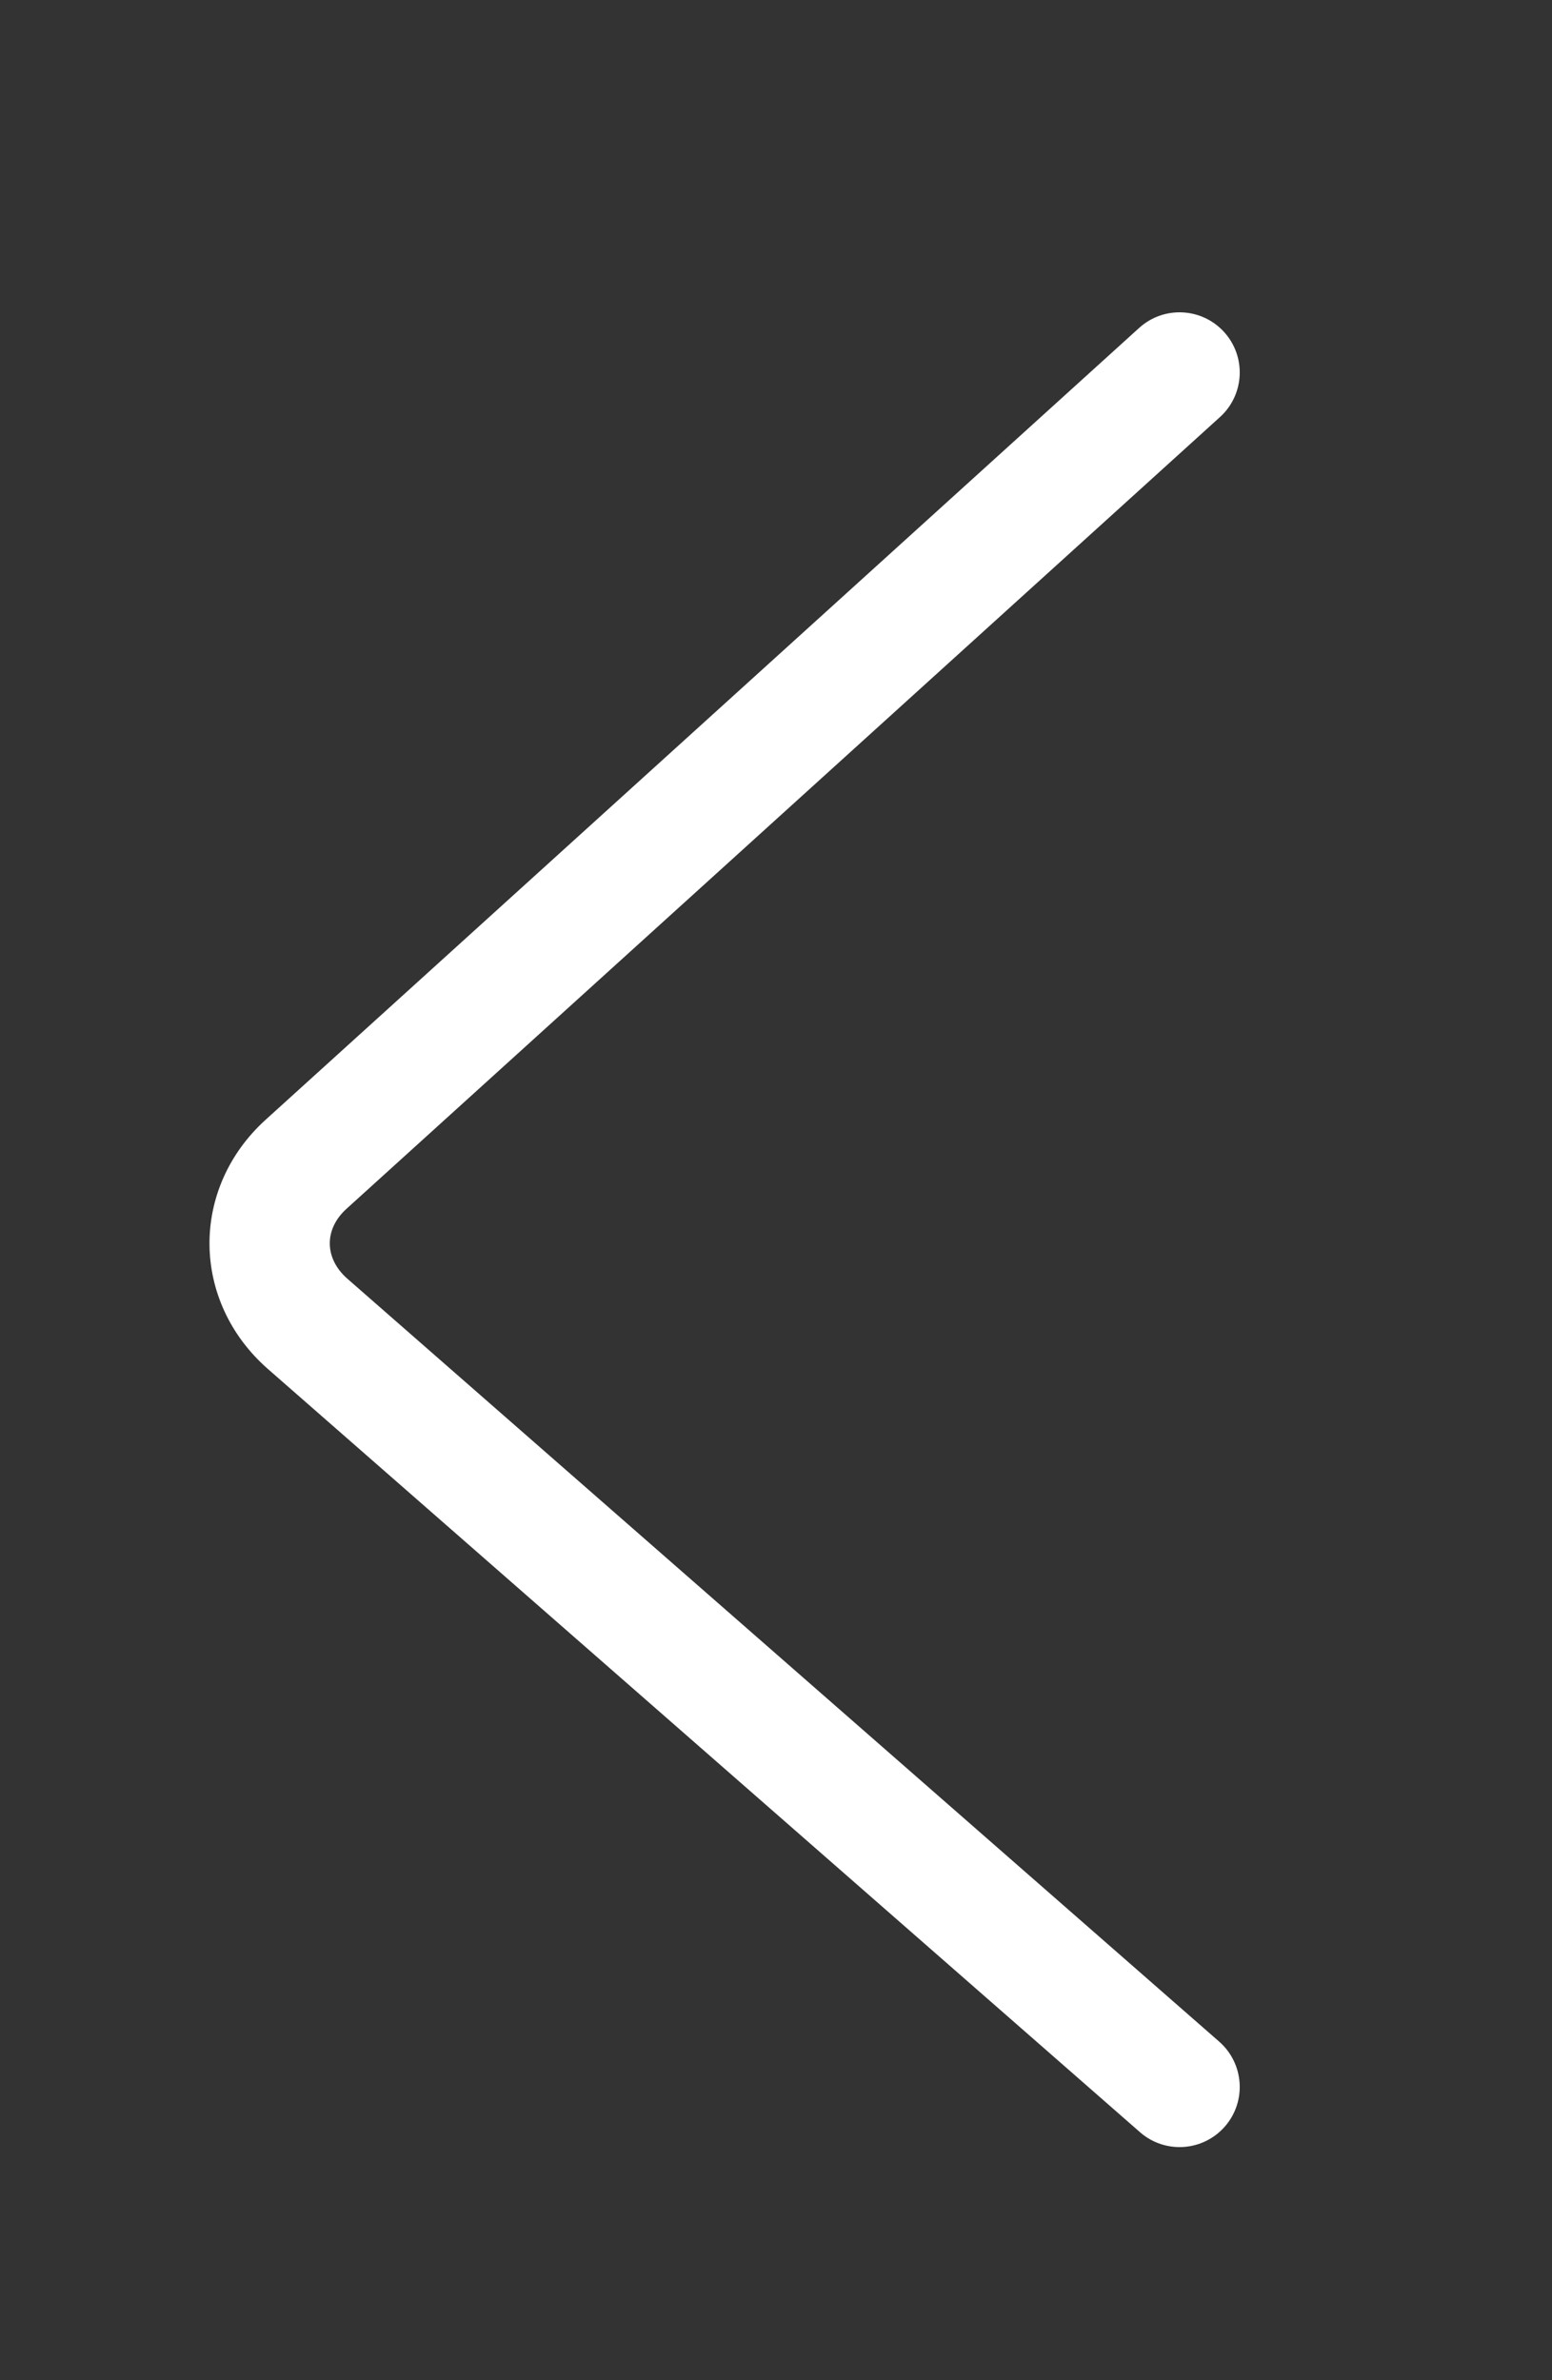 <?xml version="1.0" encoding="UTF-8"?>
<svg xmlns:xlink="http://www.w3.org/1999/xlink" width="30px" height="46px" viewBox="0 0 30 46" version="1.1" xmlns="http://www.w3.org/2000/svg">
    <rect x="0" y="0" width="30" height="46" fill="#333333" stroke="none"/>
    <!-- Generator: Sketch 49.2 (51160) - http://www.bohemiancoding.com/sketch -->
    <title>back</title>
    <desc>Created with Sketch.</desc>
    <defs></defs>
    <g id="Page-1" stroke="none" stroke-width="1" fill="none" fill-rule="evenodd">
        <g id="Wap_检索-结果" transform="translate(-22, -28)" fill="#FFFFFF" fill-rule="nonzero">
            <g id="back" transform="translate(22, 28)">
                <path d="M5.136,21.639 C3.67,22.968 3.689,25.155 5.184,26.462 L22.036,41.207 C22.519,41.63 23.253,41.581 23.676,41.098 C24.099,40.615 24.05,39.88 23.567,39.457 L6.715,24.713 C6.267,24.32 6.262,23.757 6.697,23.362 L23.582,8.06 C24.058,7.629 24.094,6.894 23.663,6.418 C23.231,5.942 22.496,5.906 22.02,6.337 L5.136,21.639 L5.136,21.639 Z" id="Shape"></path>
            </g>
        </g>
    </g>
</svg>